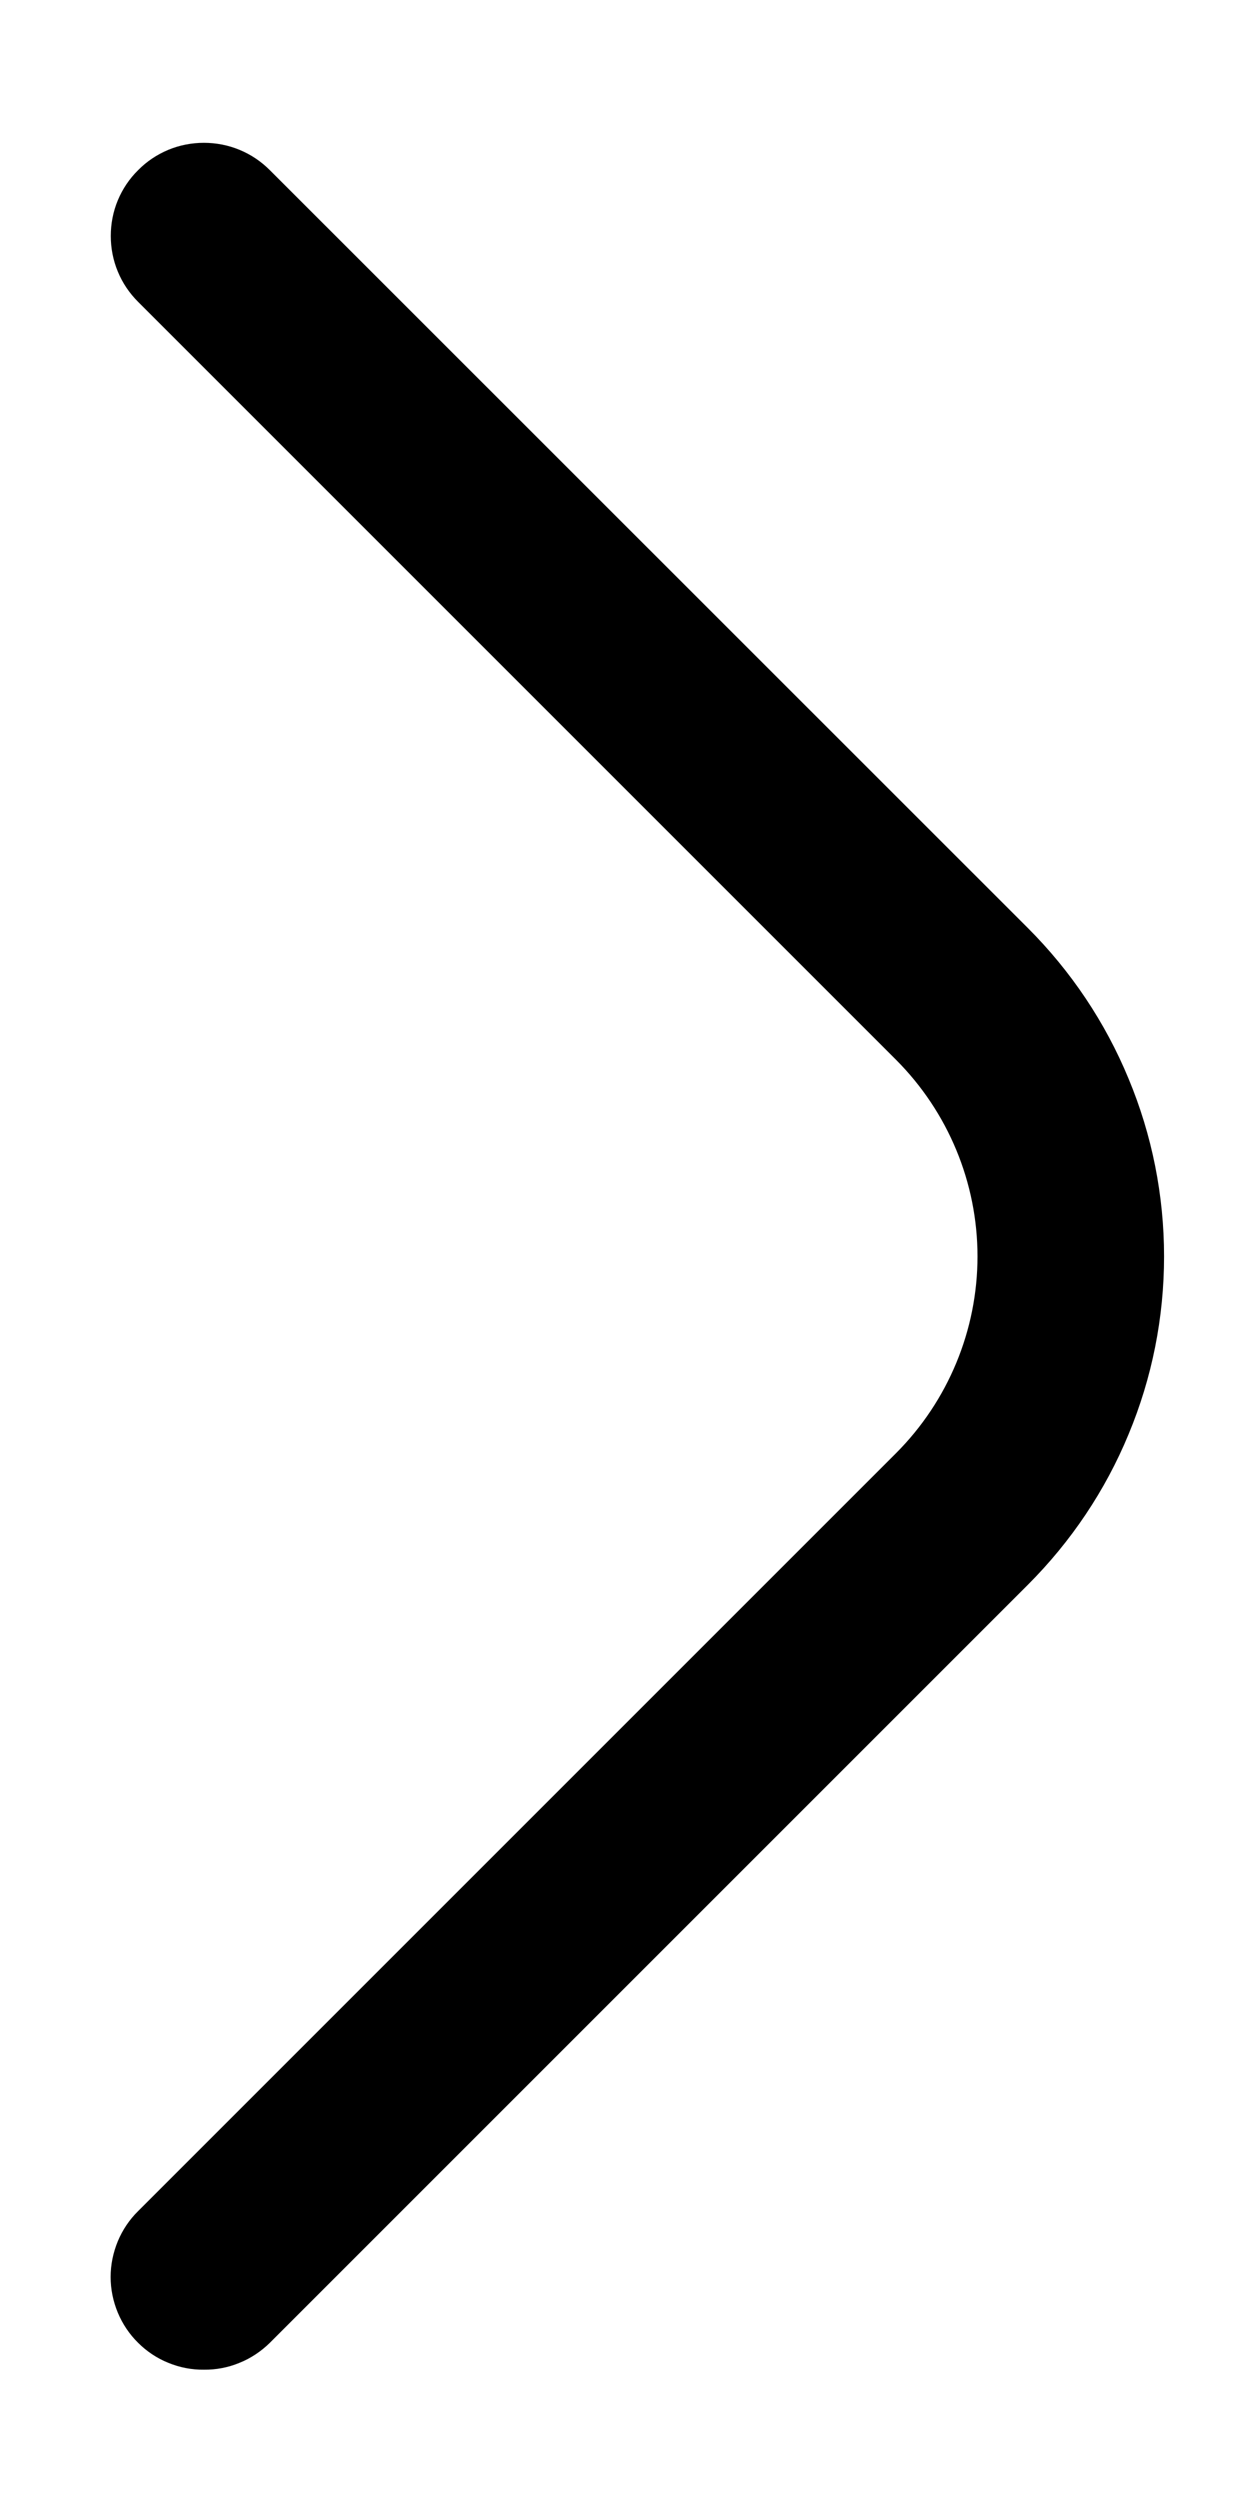 <svg width="8" height="16" viewBox="0 0 8 16" fill="none" xmlns="http://www.w3.org/2000/svg">
<path d="M1.305 15.166C1.383 15.167 1.461 15.152 1.533 15.122C1.605 15.093 1.671 15.049 1.727 14.994L6.578 10.143C6.854 9.867 7.074 9.54 7.223 9.179C7.373 8.819 7.45 8.432 7.45 8.041C7.45 7.651 7.373 7.264 7.223 6.904C7.074 6.543 6.854 6.215 6.578 5.939L1.727 1.089C1.671 1.033 1.606 0.989 1.533 0.959C1.461 0.929 1.383 0.914 1.305 0.914C1.227 0.914 1.149 0.929 1.077 0.959C1.005 0.989 0.939 1.033 0.884 1.089C0.828 1.144 0.784 1.21 0.754 1.282C0.724 1.354 0.709 1.432 0.709 1.51C0.709 1.588 0.724 1.666 0.754 1.738C0.784 1.811 0.828 1.876 0.884 1.932L5.735 6.783C6.068 7.117 6.256 7.569 6.256 8.041C6.256 8.513 6.068 8.966 5.735 9.3L0.884 14.151C0.828 14.206 0.784 14.272 0.754 14.344C0.724 14.417 0.708 14.494 0.708 14.573C0.708 14.651 0.724 14.729 0.754 14.801C0.784 14.873 0.828 14.939 0.884 14.994C0.939 15.049 1.005 15.093 1.077 15.122C1.15 15.152 1.227 15.167 1.305 15.166Z" fill="black"/>
</svg>
